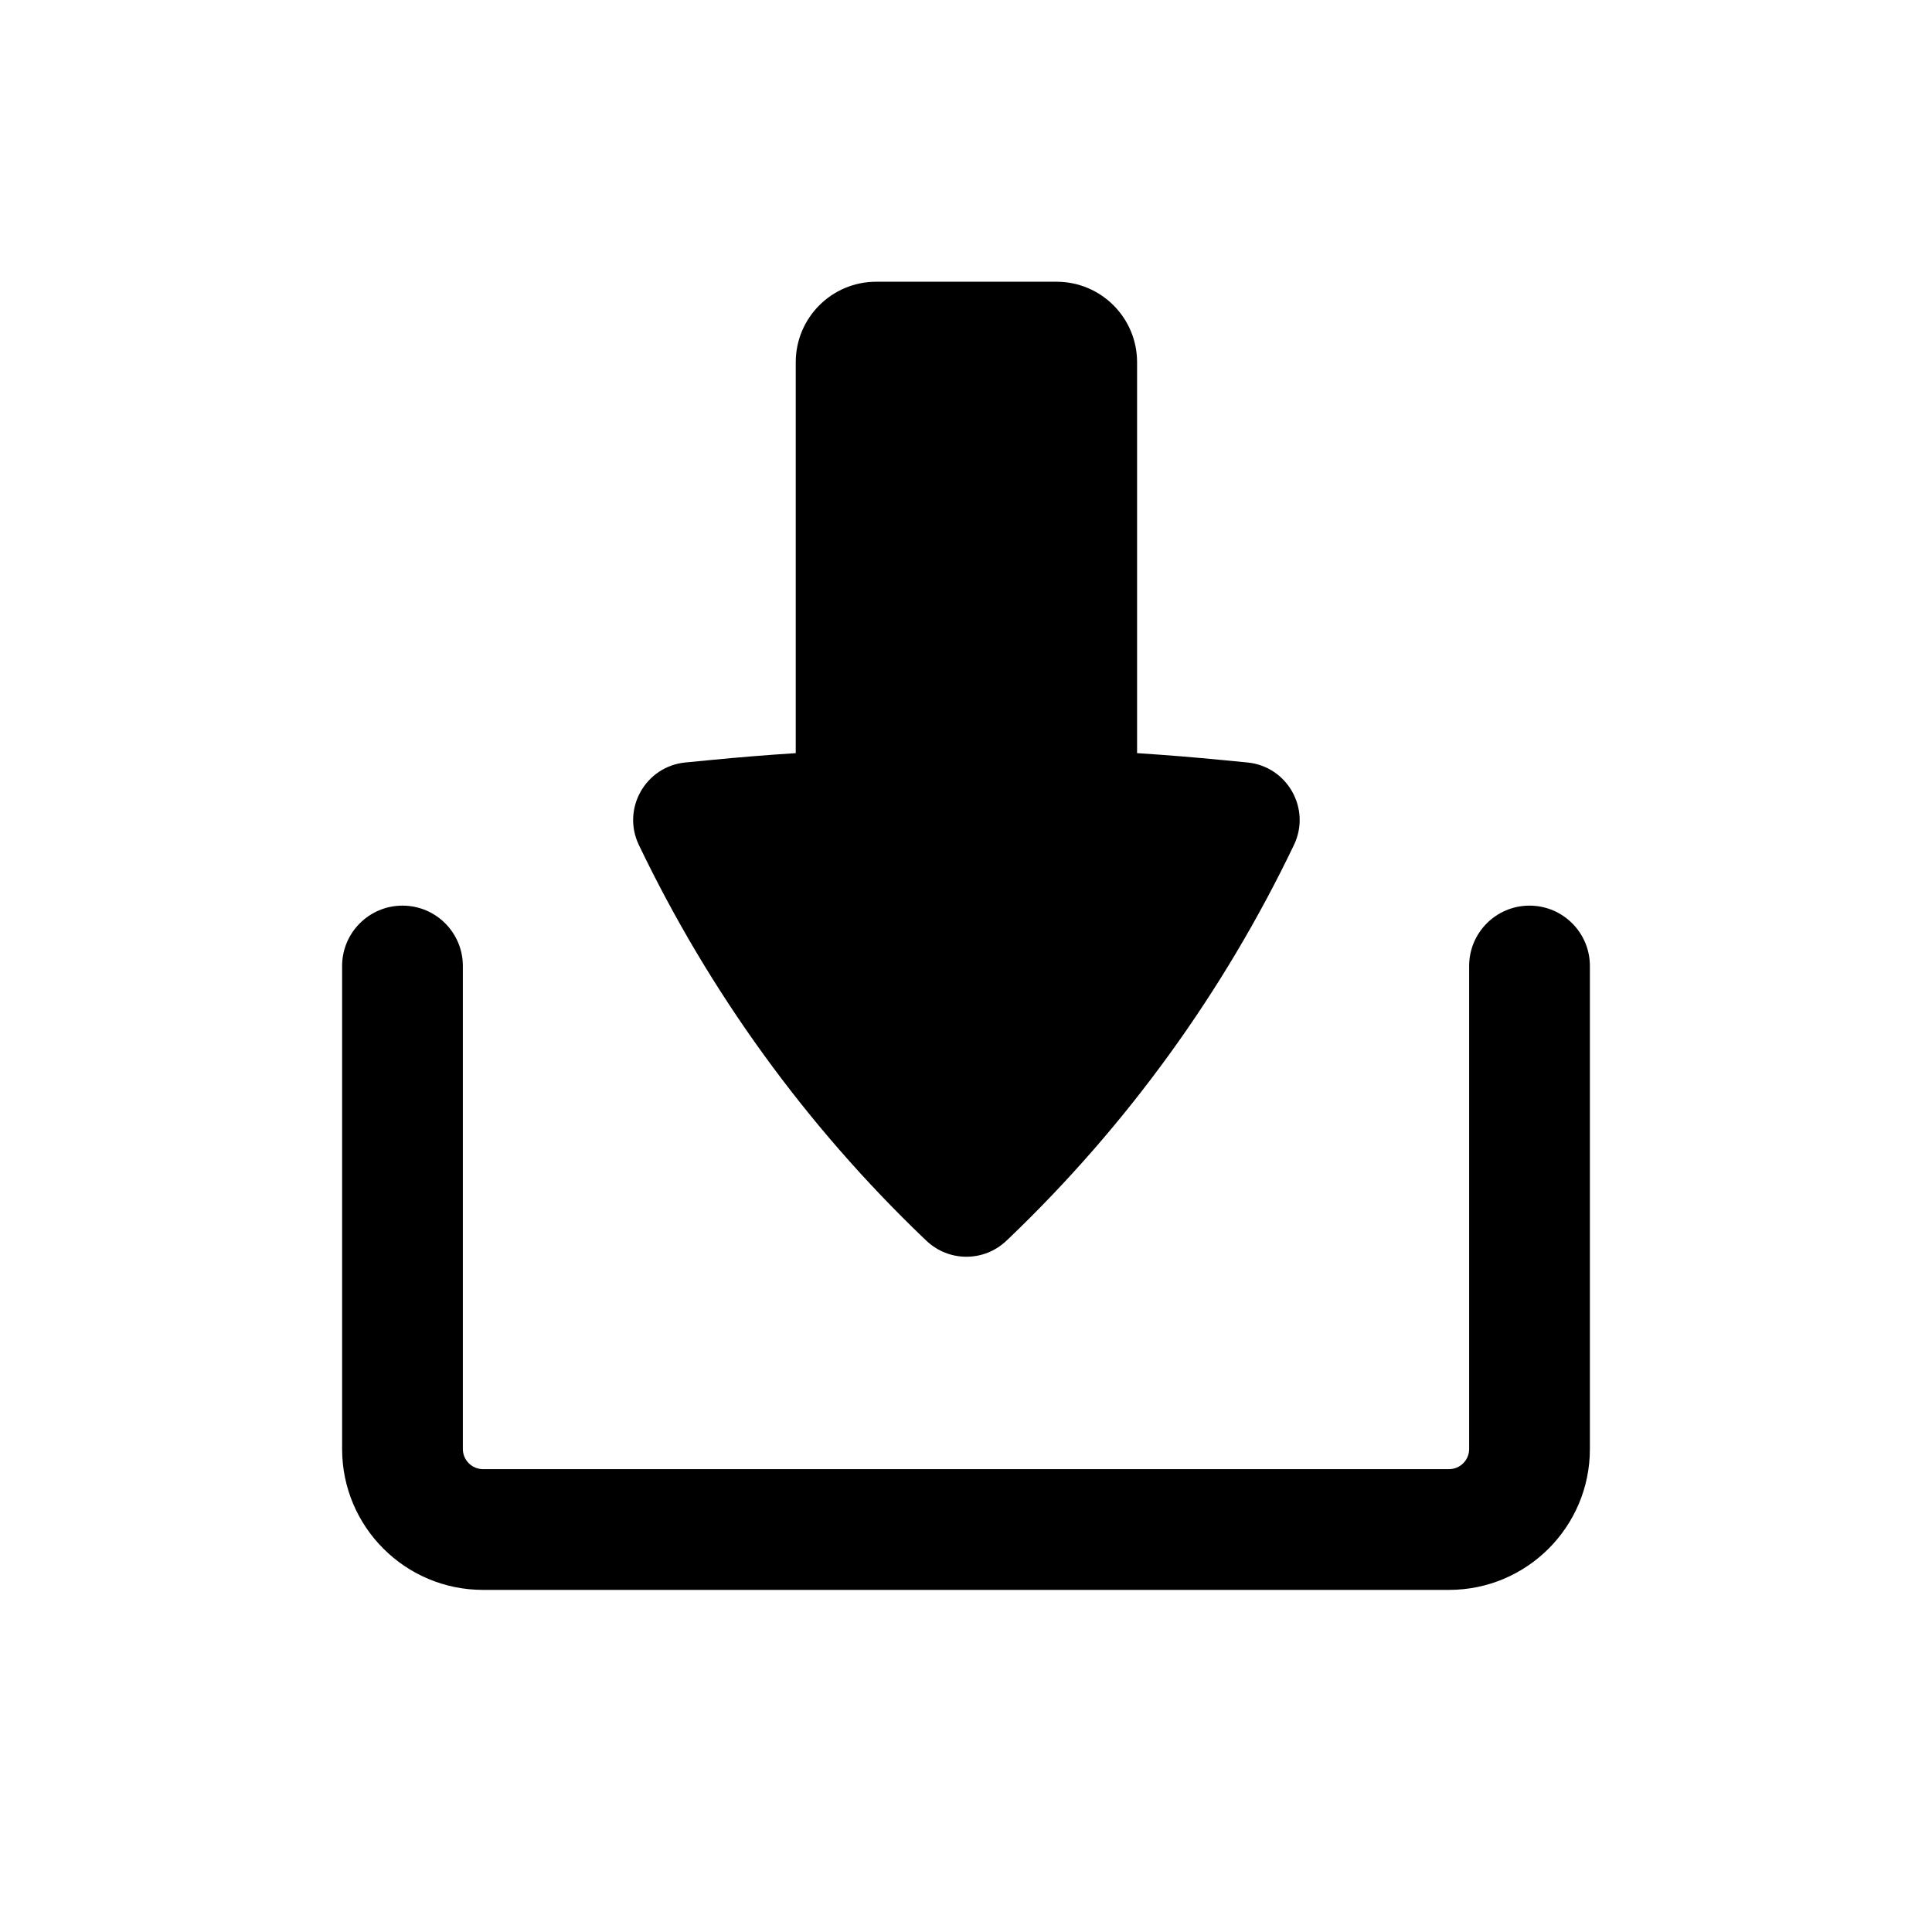 <svg width="40" height="40" viewBox="0 0 40 40" fill="none" xmlns="http://www.w3.org/2000/svg">
<path d="M8.333 18.75C9.024 18.75 9.583 19.31 9.583 20V30C9.583 30.23 9.77 30.417 10 30.417L30 30.417C30.23 30.417 30.417 30.23 30.417 30L30.417 20C30.417 19.31 30.976 18.75 31.667 18.75C32.357 18.75 32.917 19.31 32.917 20L32.917 30C32.917 31.611 31.611 32.917 30 32.917H10C8.389 32.917 7.083 31.611 7.083 30V20C7.083 19.31 7.643 18.75 8.333 18.75Z" fill="black"/>
<path d="M18.141 5.833C17.221 5.833 16.475 6.579 16.475 7.5L16.475 15.593C15.882 15.631 15.29 15.679 14.699 15.737L14.191 15.786C13.363 15.867 12.868 16.745 13.227 17.494C14.687 20.541 16.685 23.299 19.125 25.636L19.177 25.685C19.642 26.131 20.375 26.131 20.84 25.685L20.892 25.636C23.332 23.299 25.33 20.541 26.79 17.494C27.149 16.745 26.653 15.867 25.826 15.786L25.318 15.737C24.727 15.679 24.134 15.631 23.542 15.593L23.542 7.5C23.542 6.579 22.796 5.833 21.875 5.833L18.141 5.833Z" fill="black"/>
</svg>
